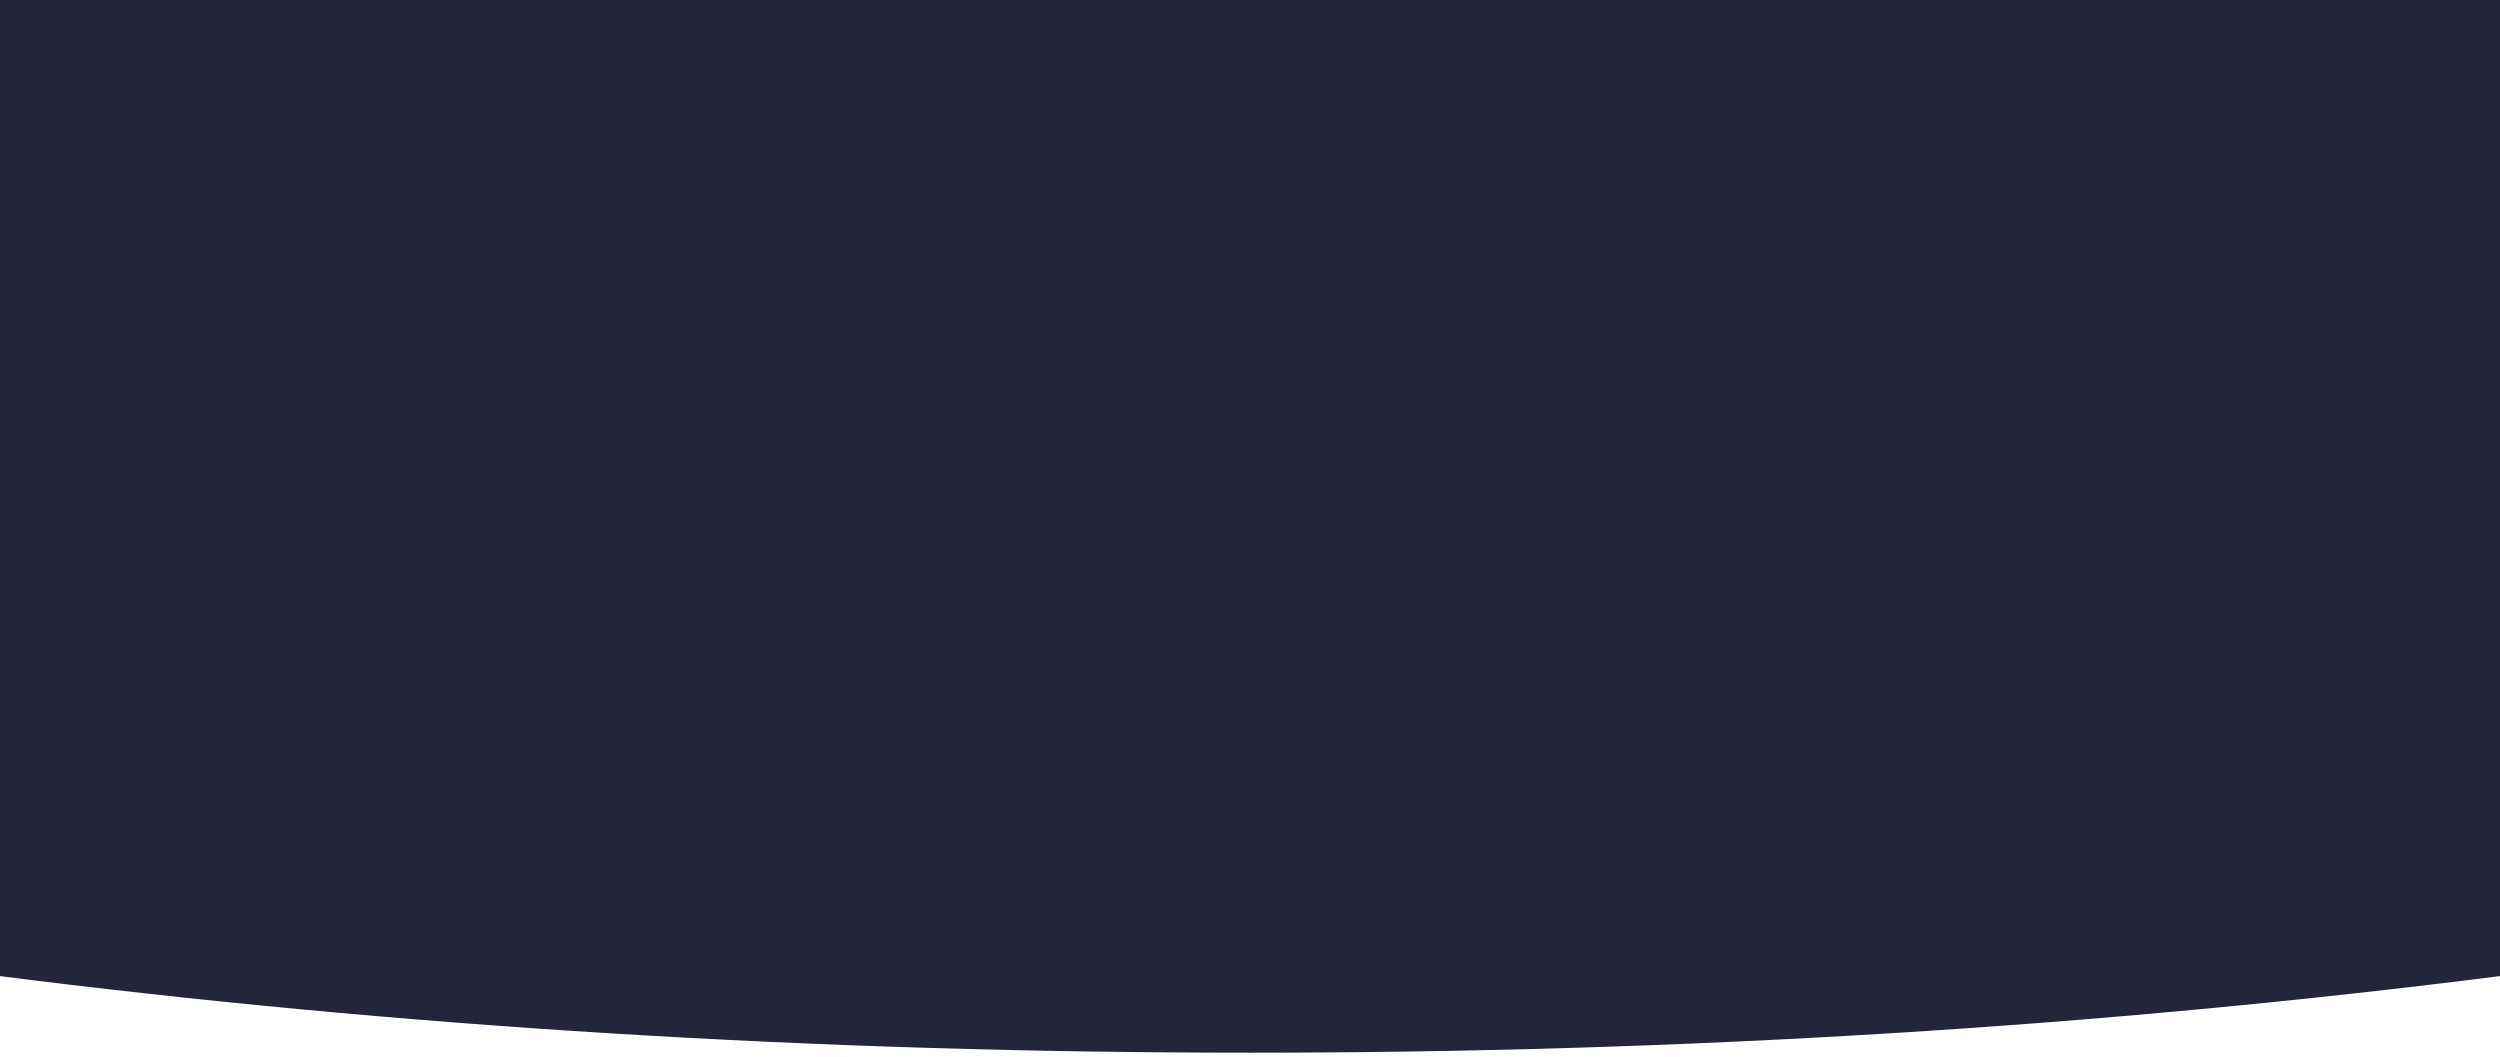 <svg xmlns="http://www.w3.org/2000/svg" xml:space="preserve" style="enable-background:new 0 0 1400 592" viewBox="0 0 1400 592"><path fill="none" d="M0 0h1400v592H0z" style="fill:#20f;fill-opacity:0"/><path d="M0 0h1560v608c-250.7 32-510.7 48-780 48S250.7 640 0 608V0z" style="fill-rule:evenodd;clip-rule:evenodd;fill:#232639" transform="matrix(.901 0 0 .901 -2.856 -1.545)"/></svg>